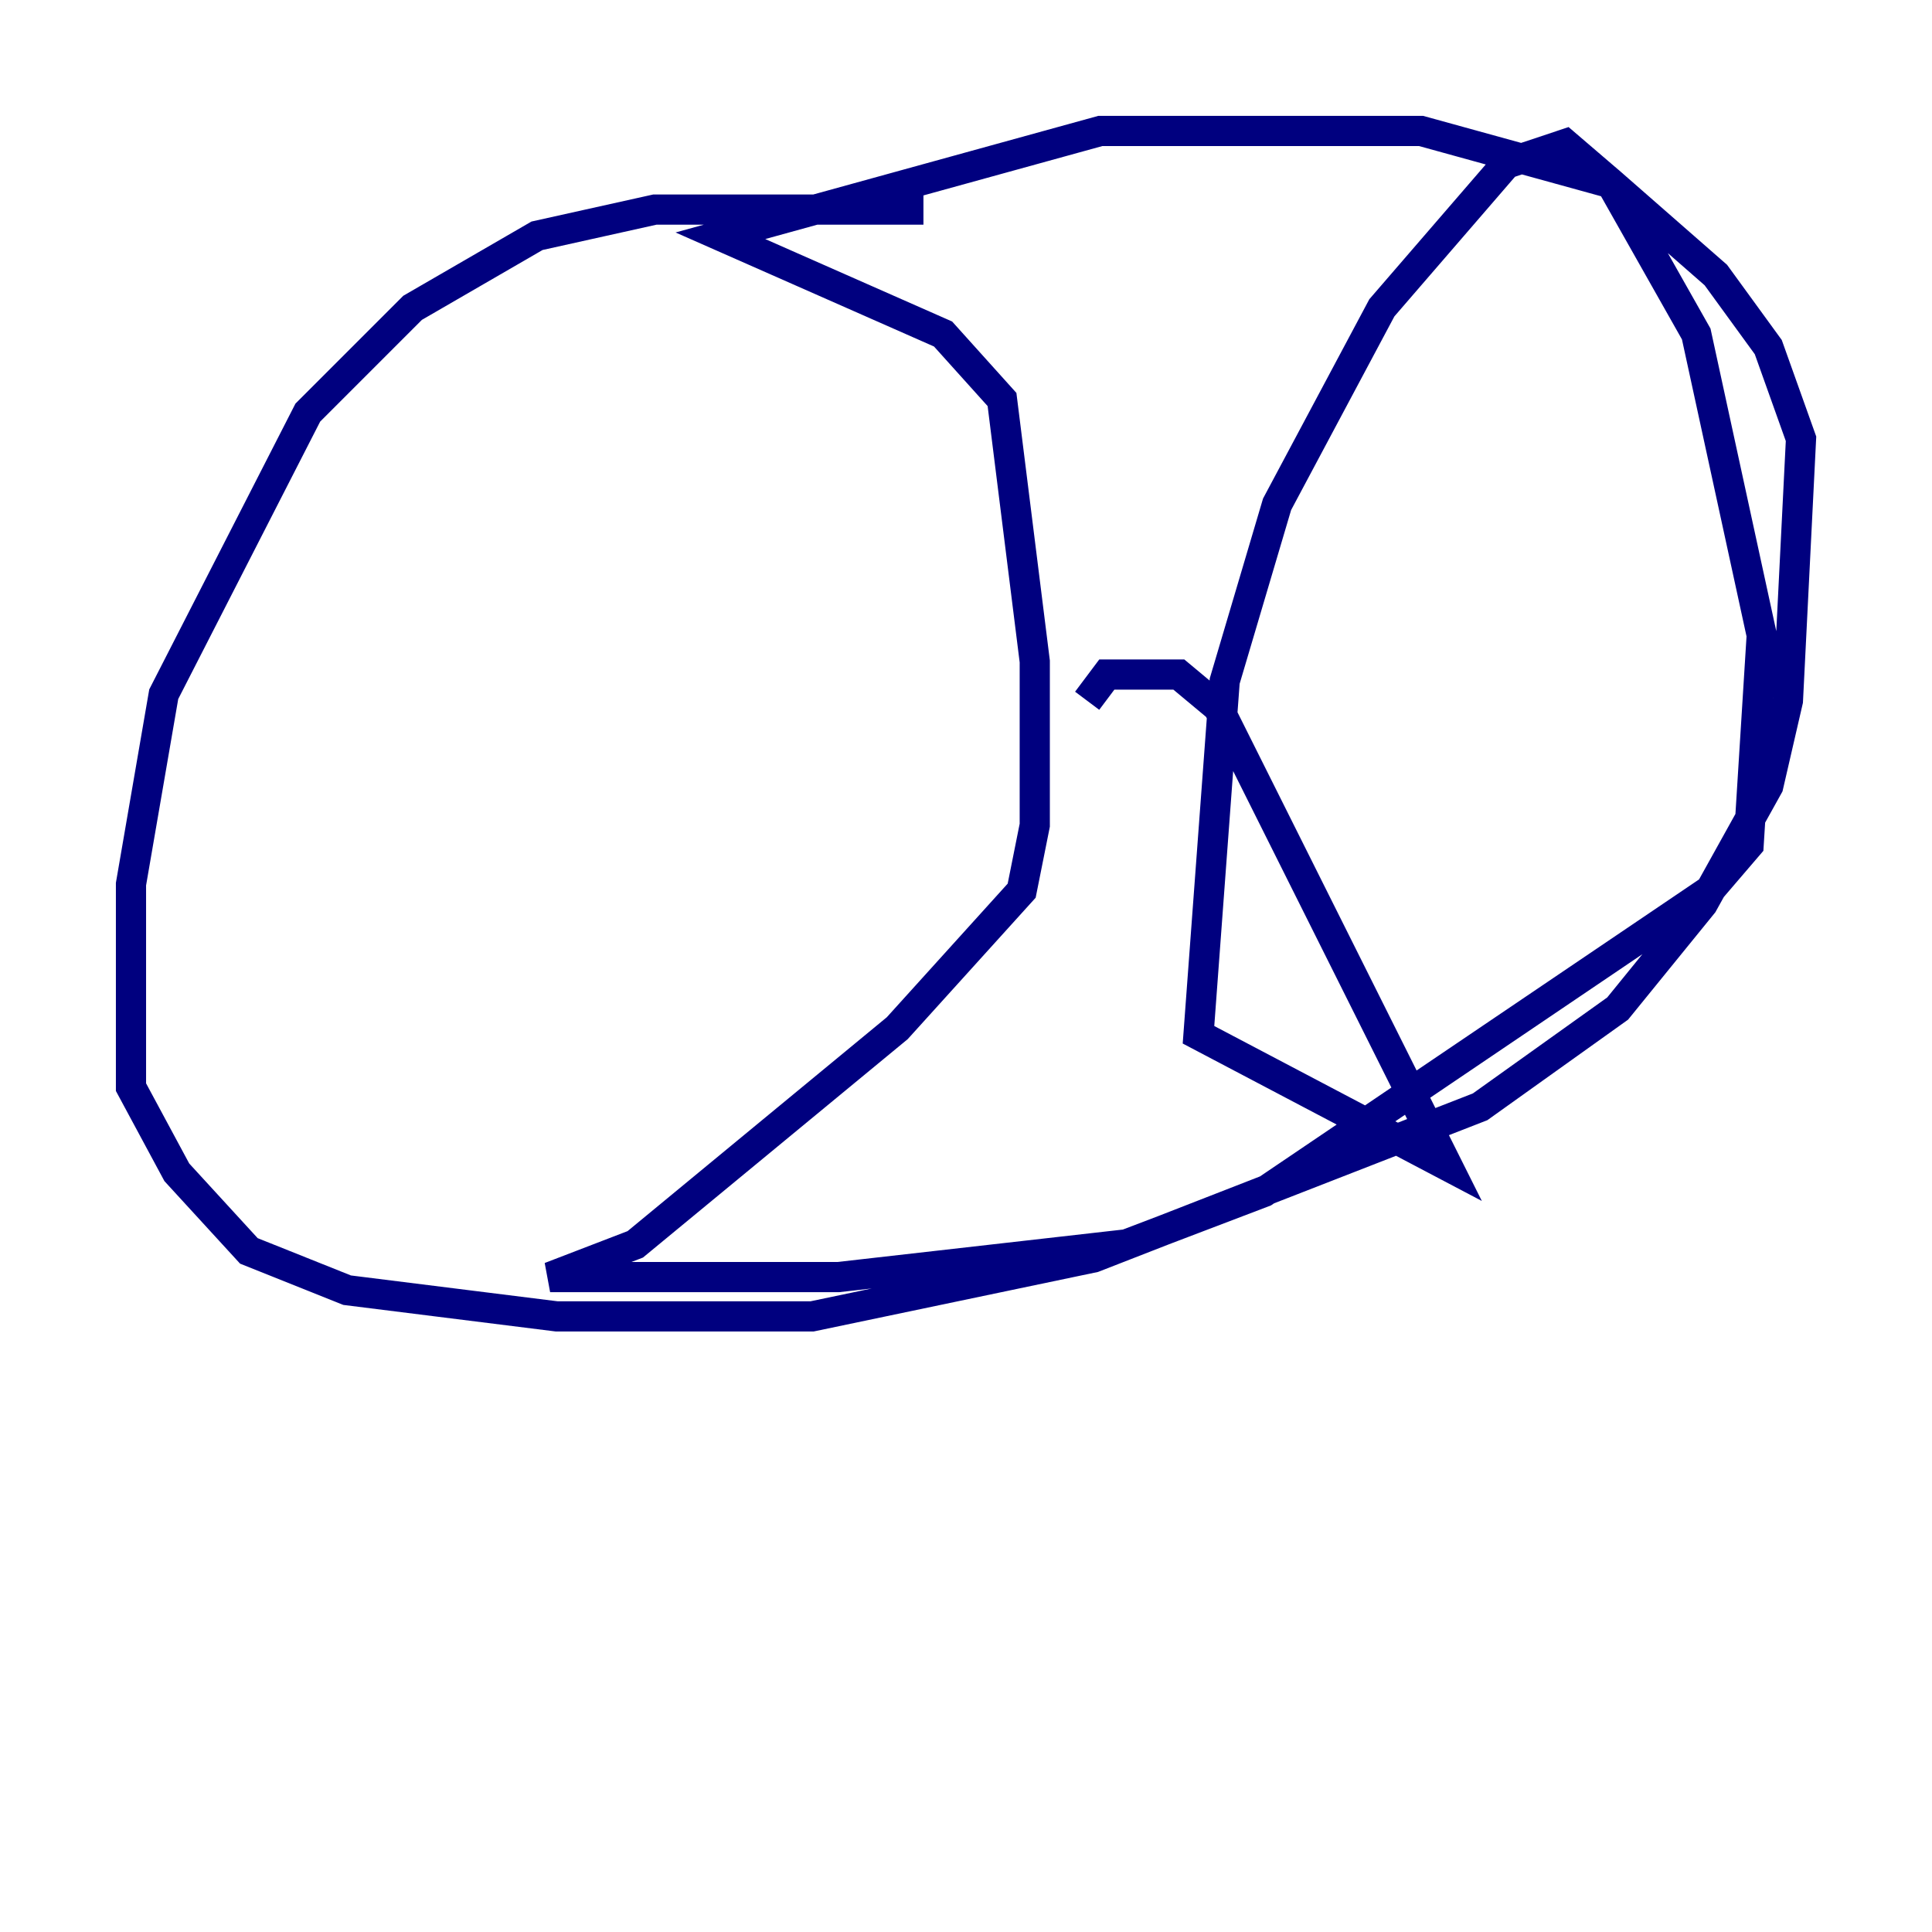 <?xml version="1.0" encoding="utf-8" ?>
<svg baseProfile="tiny" height="128" version="1.2" viewBox="0,0,128,128" width="128" xmlns="http://www.w3.org/2000/svg" xmlns:ev="http://www.w3.org/2001/xml-events" xmlns:xlink="http://www.w3.org/1999/xlink"><defs /><polyline fill="none" points="61.18,13.885 43.39,13.885 35.58,15.62 27.336,20.393 20.393,27.336 10.848,45.993 8.678,58.576 8.678,72.027 11.715,77.668 16.488,82.875 22.997,85.478 36.881,87.214 53.803,87.214 72.461,83.308 98.061,73.329 107.173,66.82 112.814,59.878 117.153,52.068 118.454,46.427 119.322,29.071 117.153,22.997 113.681,18.224 106.739,12.149 94.156,8.678 72.895,8.678 47.729,15.62 62.481,22.129 66.386,26.468 68.556,43.824 68.556,54.671 67.688,59.01 59.444,68.122 42.088,82.441 36.447,84.61 55.539,84.61 74.63,82.441 83.742,78.969 113.248,59.01 115.851,55.973 116.719,42.088 112.38,22.129 106.739,12.149 103.702,9.546 99.797,10.848 91.552,20.393 84.61,33.41 81.139,45.125 79.403,68.556 95.891,77.234 80.705,46.861 78.102,44.691 73.329,44.691 72.027,46.427" stroke="#00007f" stroke-width="2" /></svg>